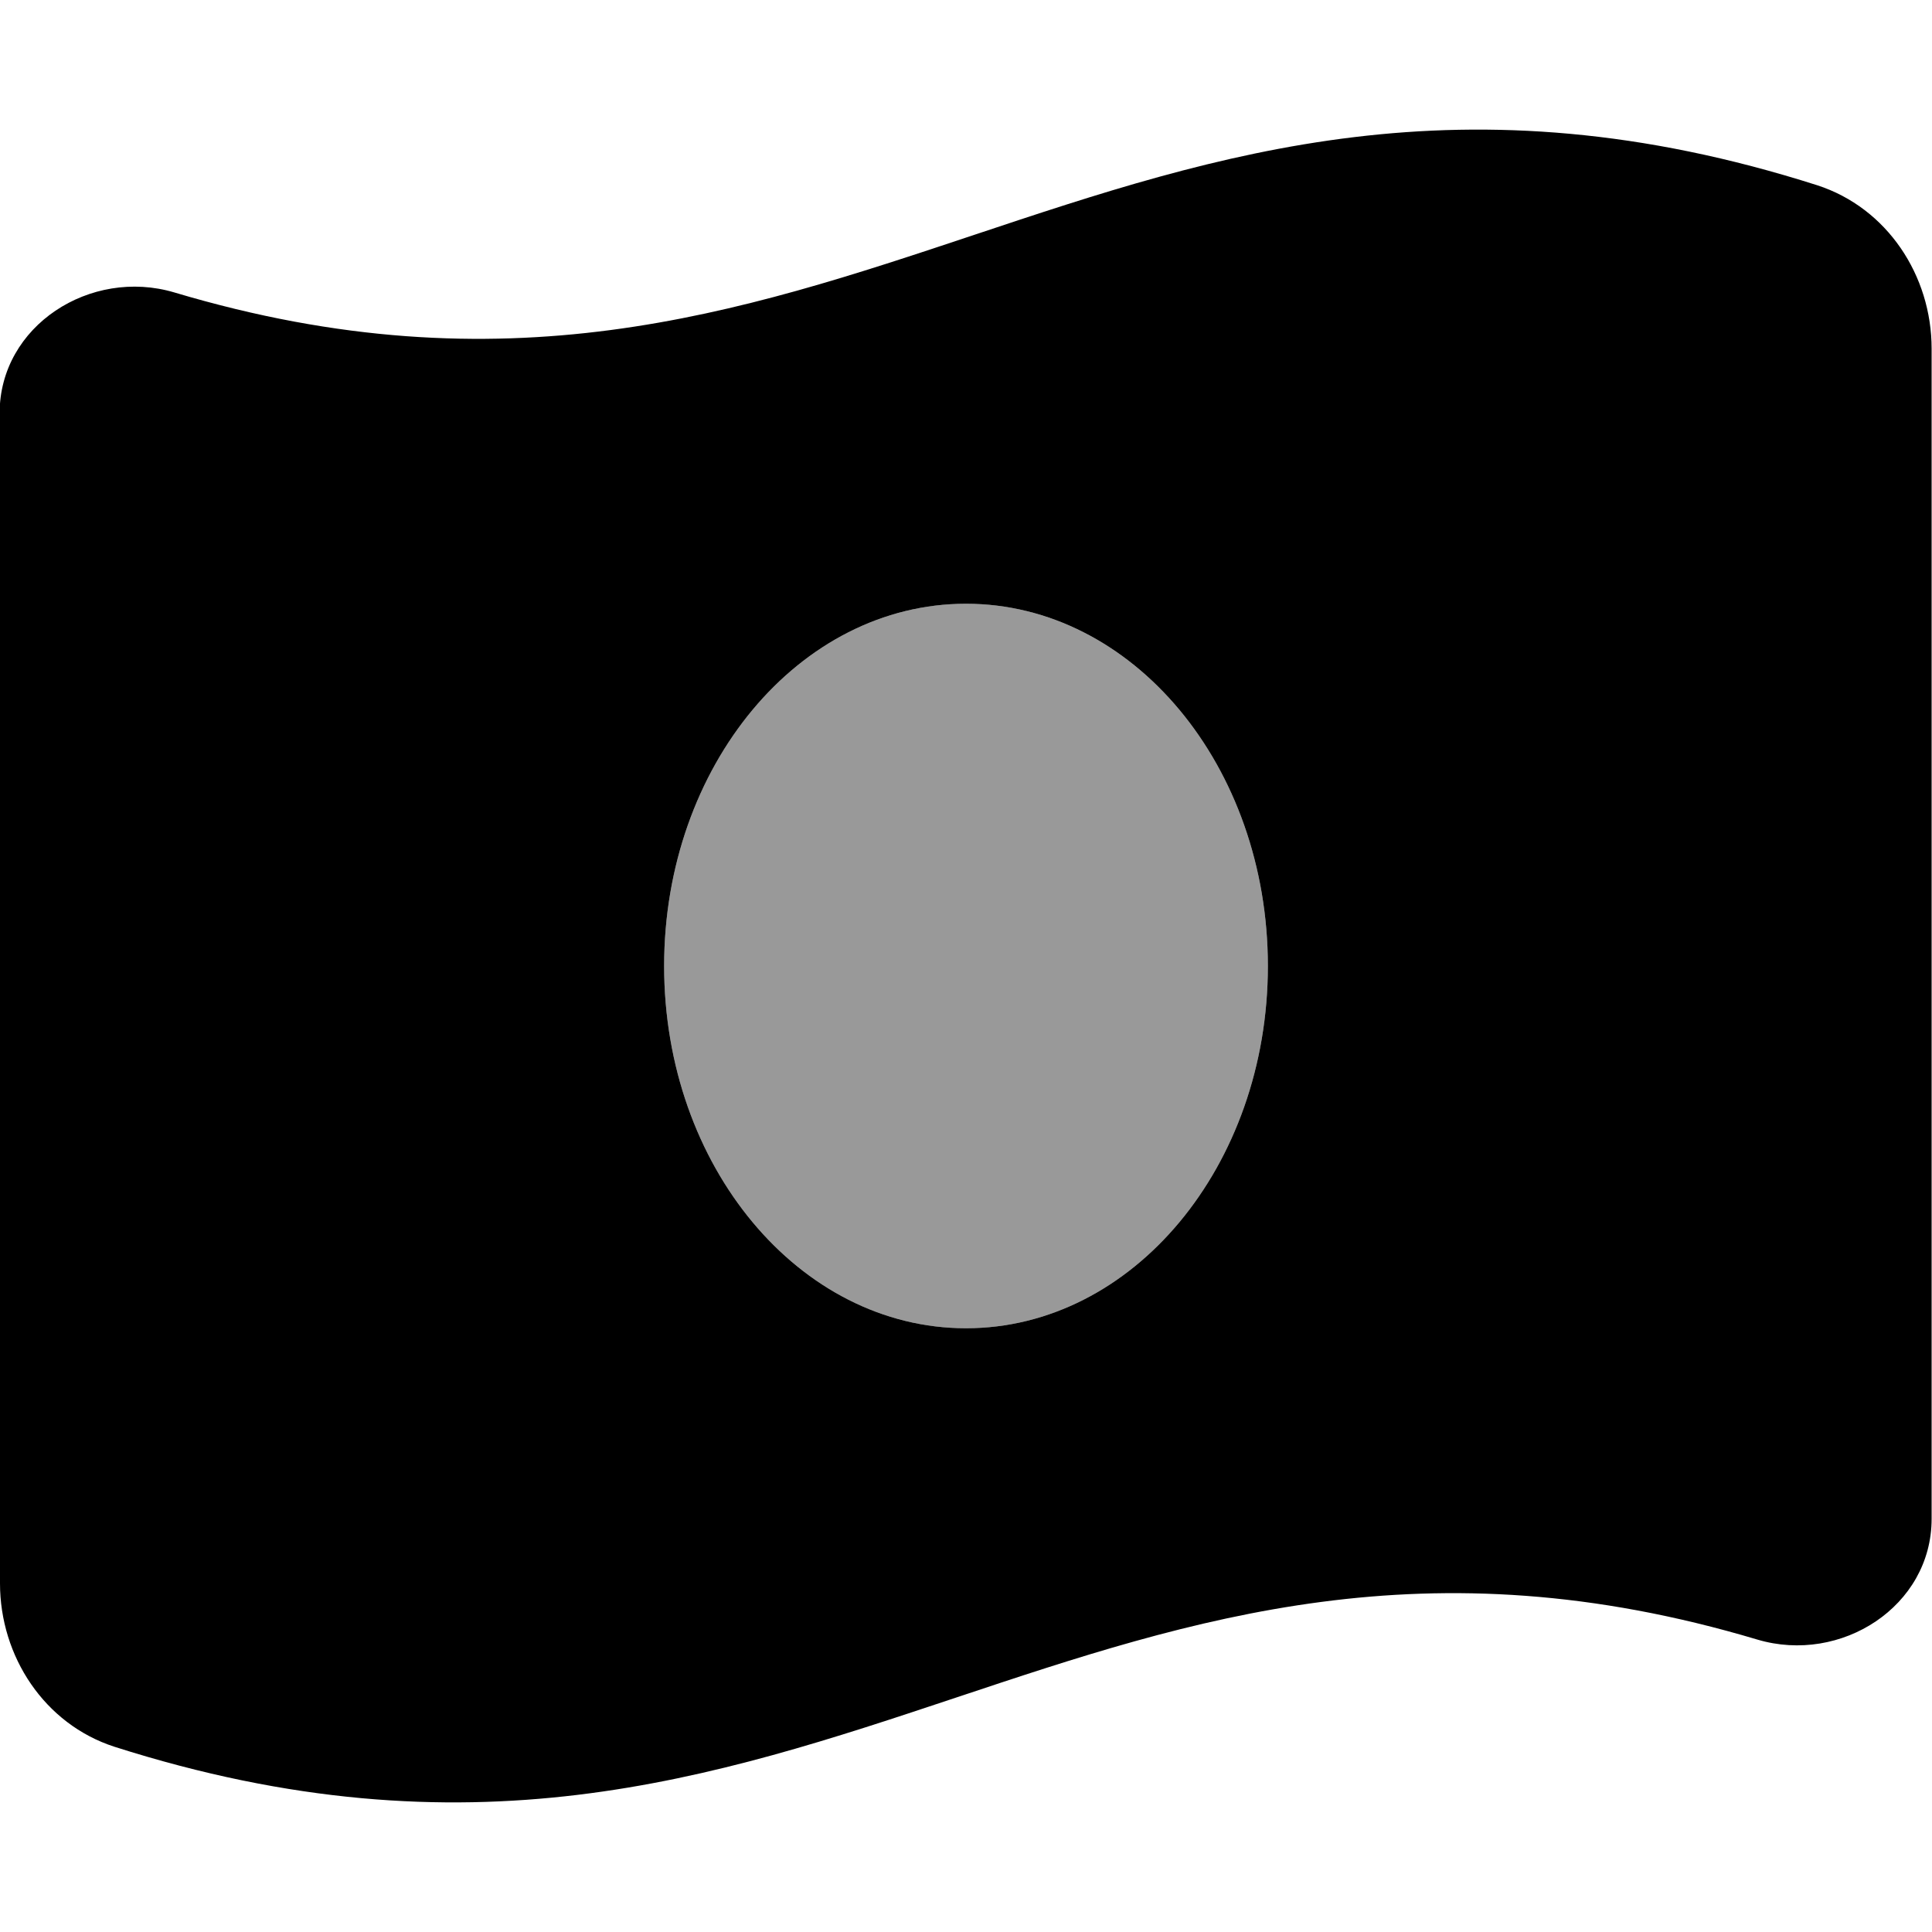 <svg xmlns="http://www.w3.org/2000/svg" viewBox="0 0 512 512"><!--! Font Awesome Pro 7.0.0 by @fontawesome - https://fontawesome.com License - https://fontawesome.com/license (Commercial License) Copyright 2025 Fonticons, Inc. --><path opacity=".4" fill="currentColor" d="M176 256c0 53 35.8 96 80 96s80-43 80-96-35.8-96-80-96-80 43-80 96z"/><path fill="currentColor" d="M0 109.5L0 419.6c0 19.4 11.8 37.3 30.3 43.3 94 30 158.8 8.4 223.3-13.1 62.4-20.8 124.4-41.5 212.1-15.3 22.2 6.6 46.2-8.8 46.2-32l0-310.1c0-19.4-11.8-37.3-30.3-43.3-94-30-158.8-8.4-223.3 13.1-62.4 20.8-124.4 41.5-212.1 15.3-22.2-6.6-46.3 8.8-46.3 32zM256 352c-44.2 0-80-43-80-96s35.8-96 80-96 80 43 80 96-35.8 96-80 96z"/></svg>